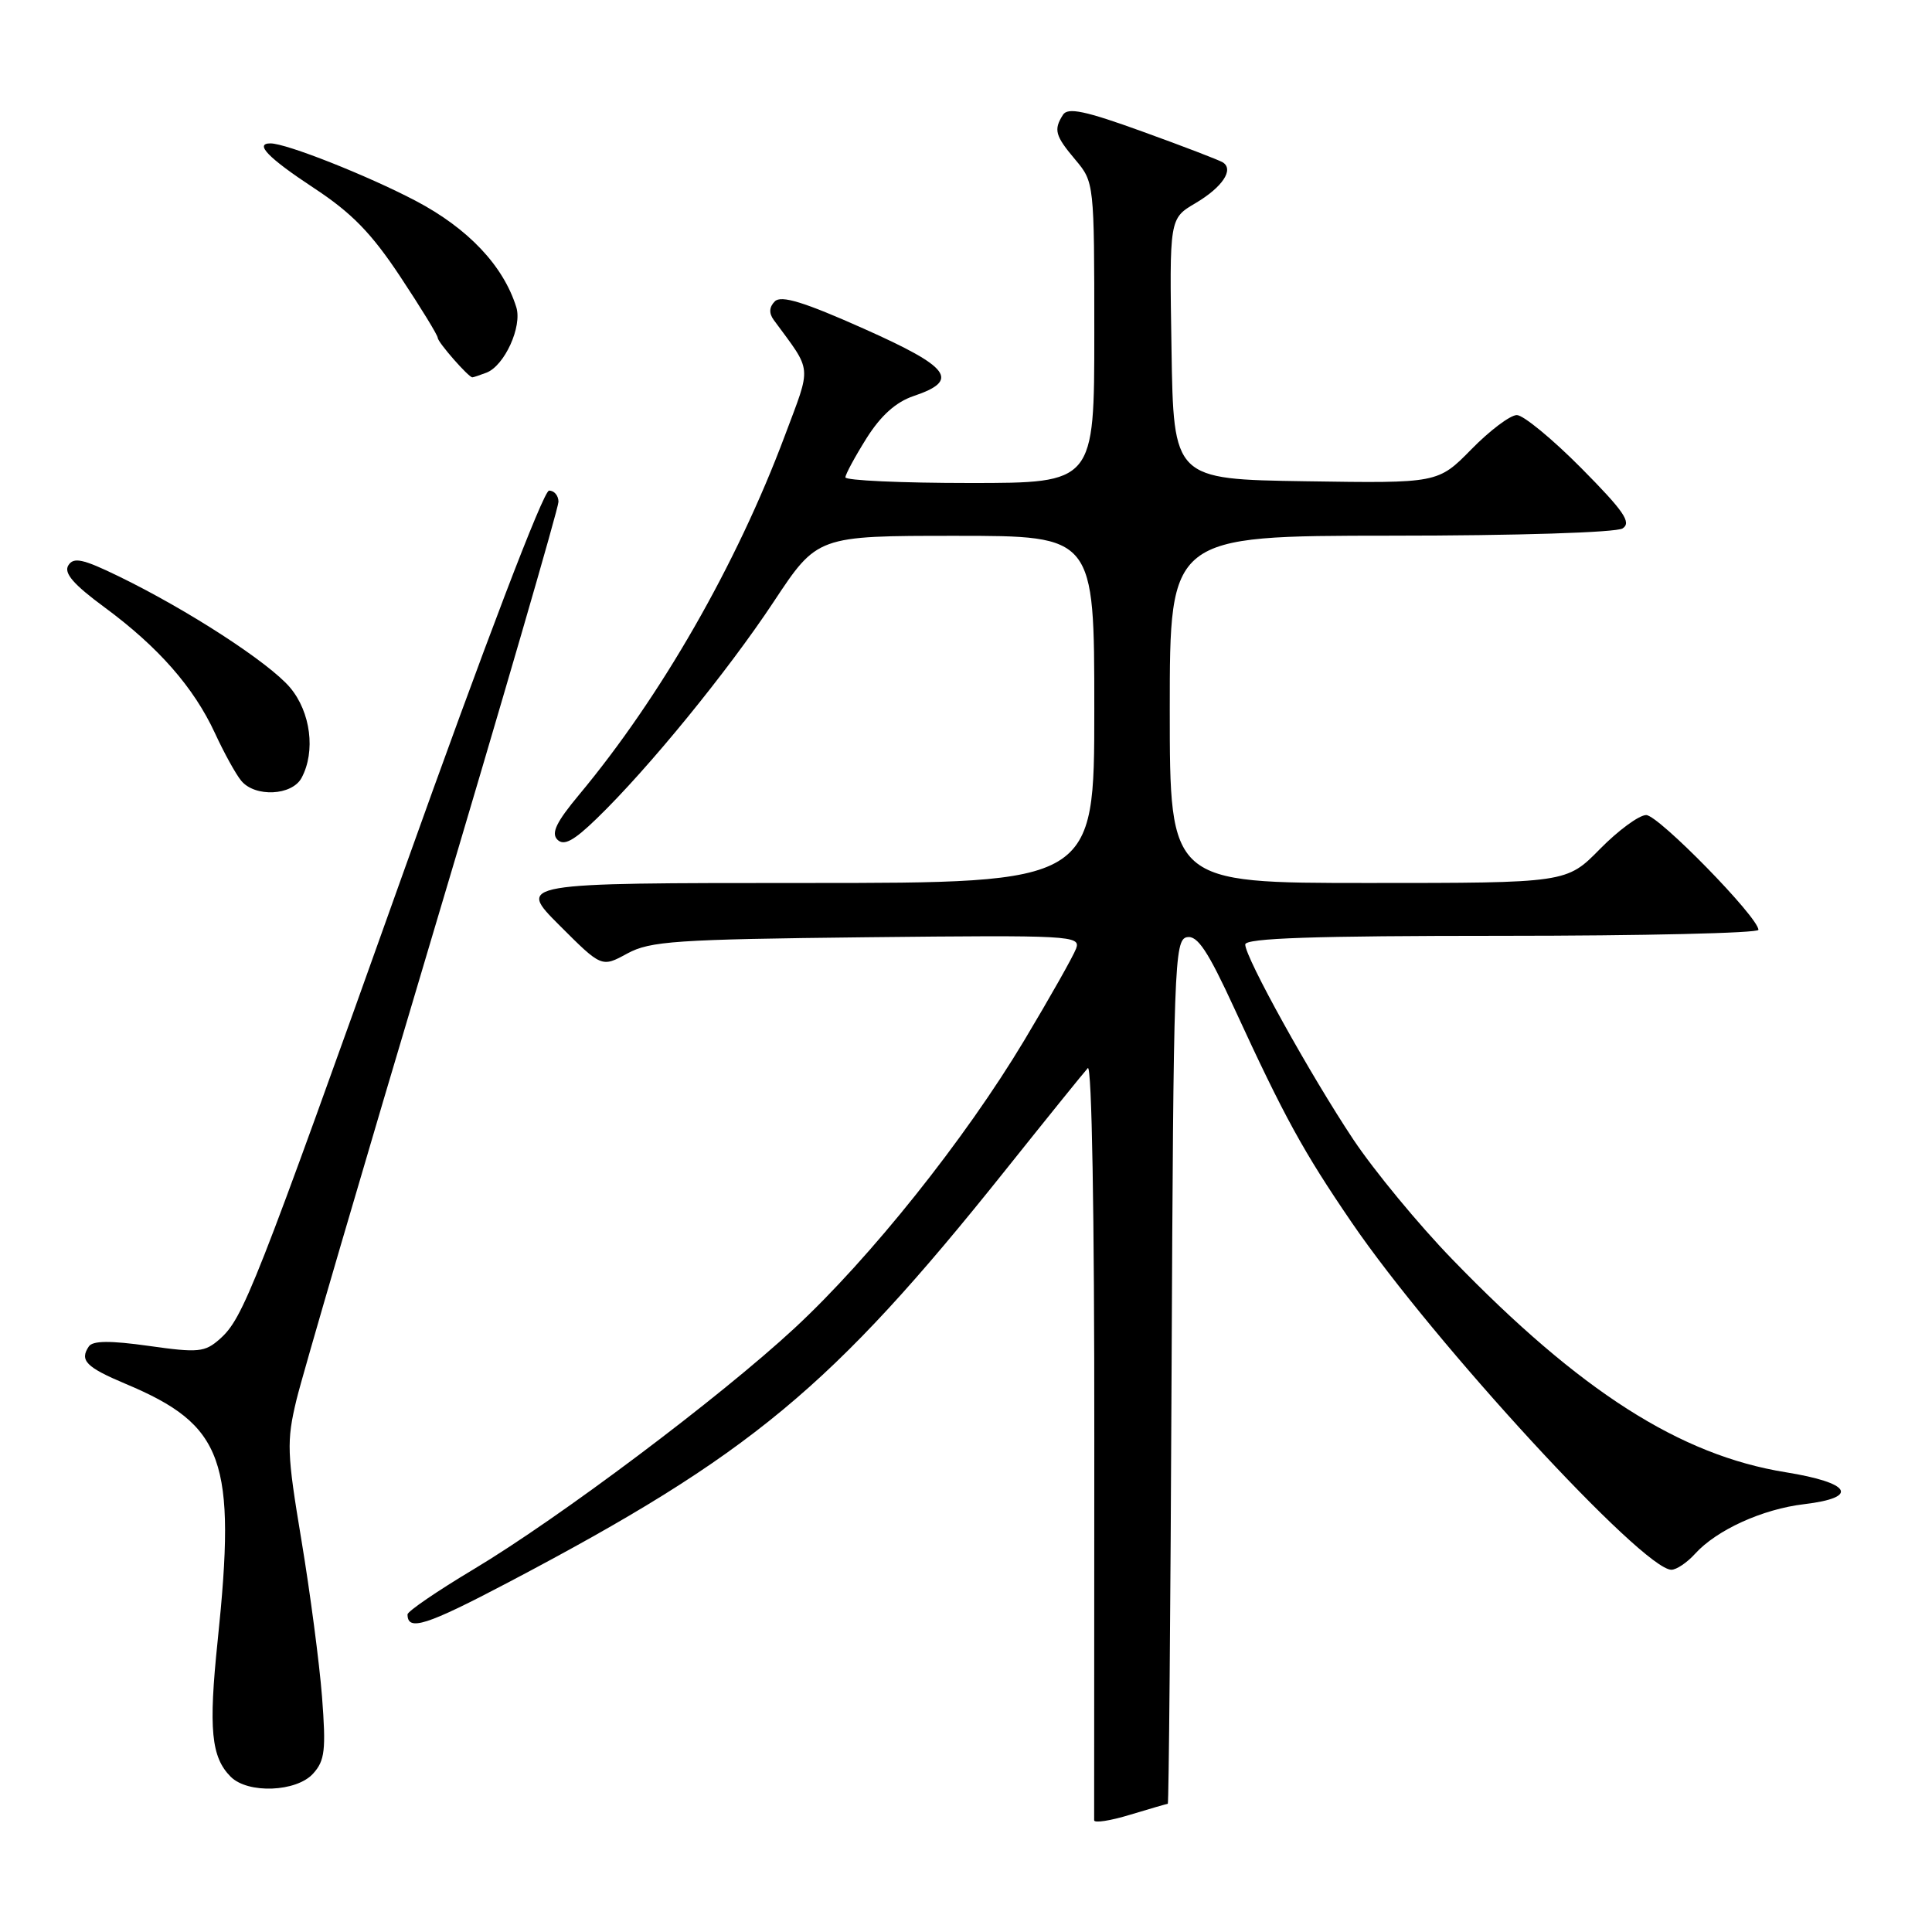 <?xml version="1.0" encoding="UTF-8" standalone="no"?>
<!DOCTYPE svg PUBLIC "-//W3C//DTD SVG 1.1//EN" "http://www.w3.org/Graphics/SVG/1.1/DTD/svg11.dtd" >
<svg xmlns="http://www.w3.org/2000/svg" xmlns:xlink="http://www.w3.org/1999/xlink" version="1.1" viewBox="0 0 256 256">
 <g >
 <path fill="currentColor"
d=" M 154.74 239.01 C 154.87 239.00 155.10 213.24 155.24 181.76 C 155.49 127.78 155.60 124.51 157.28 124.18 C 158.67 123.92 160.05 125.99 163.58 133.67 C 170.19 148.02 172.66 152.54 179.12 162.00 C 189.95 177.86 217.69 208.00 221.47 208.00 C 222.14 208.00 223.55 207.05 224.60 205.89 C 227.46 202.73 233.54 199.96 239.07 199.31 C 246.43 198.43 245.30 196.48 236.61 195.08 C 222.62 192.83 209.36 184.36 192.42 166.85 C 187.97 162.26 182.08 155.12 179.33 151.00 C 173.66 142.49 165.00 126.88 165.00 125.15 C 165.00 124.31 174.07 124.00 199.00 124.00 C 217.70 124.00 233.00 123.64 233.00 123.21 C 233.00 121.55 219.75 108.00 218.13 108.00 C 217.19 108.00 214.43 110.03 212.00 112.50 C 207.58 117.00 207.58 117.00 181.29 117.00 C 155.00 117.00 155.00 117.00 155.00 94.00 C 155.00 71.00 155.00 71.00 184.25 70.98 C 201.02 70.98 214.14 70.56 215.00 70.02 C 216.22 69.24 215.18 67.74 209.53 62.03 C 205.69 58.16 201.85 55.00 200.99 55.00 C 200.12 55.00 197.42 57.03 194.98 59.52 C 190.54 64.04 190.54 64.04 173.02 63.77 C 155.50 63.50 155.50 63.50 155.23 46.23 C 154.95 28.96 154.95 28.96 158.39 26.93 C 161.97 24.82 163.55 22.46 162.02 21.51 C 161.53 21.21 156.75 19.37 151.40 17.44 C 143.79 14.68 141.49 14.20 140.85 15.21 C 139.59 17.20 139.80 17.98 142.50 21.18 C 144.98 24.13 145.00 24.28 145.00 44.08 C 145.00 64.00 145.00 64.00 128.50 64.00 C 119.42 64.00 112.01 63.66 112.02 63.25 C 112.03 62.84 113.29 60.51 114.82 58.07 C 116.71 55.07 118.71 53.27 121.05 52.48 C 127.23 50.40 125.96 48.68 114.45 43.55 C 106.54 40.02 103.51 39.09 102.67 39.93 C 101.92 40.68 101.87 41.50 102.52 42.39 C 107.69 49.43 107.57 48.18 103.98 57.77 C 97.61 74.79 87.55 92.33 76.73 105.31 C 73.72 108.92 73.00 110.40 73.86 111.26 C 74.72 112.12 76.02 111.42 79.08 108.45 C 85.91 101.84 96.40 88.98 102.51 79.75 C 108.30 71.00 108.30 71.00 126.65 71.00 C 145.00 71.00 145.00 71.00 145.00 94.00 C 145.00 117.00 145.00 117.00 106.76 117.00 C 68.52 117.00 68.52 117.00 74.12 122.60 C 79.72 128.20 79.72 128.20 83.11 126.35 C 86.14 124.70 89.52 124.47 114.88 124.19 C 141.90 123.90 143.23 123.97 142.59 125.69 C 142.22 126.69 139.13 132.16 135.71 137.87 C 127.86 150.97 115.31 166.69 105.28 175.99 C 95.38 185.17 74.07 201.17 62.75 207.94 C 57.94 210.82 54.00 213.51 54.00 213.92 C 54.00 216.19 56.47 215.40 67.42 209.64 C 99.43 192.79 110.22 183.85 133.16 155.13 C 138.71 148.18 143.65 142.06 144.14 141.53 C 144.67 140.96 145.02 161.10 145.00 190.53 C 144.98 218.01 144.97 240.82 144.98 241.20 C 144.99 241.59 147.14 241.26 149.75 240.46 C 152.36 239.67 154.61 239.02 154.74 239.01 Z  M 41.49 235.01 C 43.05 233.29 43.21 231.88 42.67 224.83 C 42.32 220.33 41.09 210.99 39.94 204.08 C 38.02 192.56 37.96 190.99 39.28 185.50 C 40.07 182.20 48.21 154.41 57.36 123.74 C 66.51 93.08 74.00 67.32 74.00 66.49 C 74.00 65.67 73.44 65.00 72.75 65.01 C 72.01 65.01 64.24 85.37 53.57 115.26 C 33.69 170.96 32.24 174.66 29.12 177.43 C 27.14 179.18 26.28 179.27 19.72 178.34 C 14.59 177.62 12.29 177.64 11.77 178.41 C 10.52 180.26 11.40 181.16 16.65 183.37 C 29.69 188.85 31.34 193.45 28.84 217.42 C 27.62 229.12 27.98 232.83 30.57 235.43 C 32.85 237.71 39.28 237.46 41.49 235.01 Z  M 39.96 103.07 C 41.84 99.57 41.17 94.36 38.44 91.11 C 35.65 87.80 24.90 80.82 15.70 76.35 C 10.97 74.05 9.75 73.79 9.05 74.92 C 8.43 75.93 9.73 77.44 13.85 80.47 C 20.99 85.74 25.66 91.06 28.48 97.14 C 29.69 99.77 31.26 102.61 31.97 103.46 C 33.80 105.67 38.70 105.43 39.96 103.07 Z  M 64.46 49.38 C 66.85 48.46 69.22 43.27 68.41 40.70 C 66.69 35.19 62.02 30.26 55.06 26.60 C 48.65 23.24 37.95 19.00 35.84 19.00 C 33.67 19.00 35.55 20.93 41.54 24.88 C 46.60 28.20 49.22 30.89 53.04 36.66 C 55.77 40.78 58.00 44.42 58.00 44.76 C 58.00 45.34 62.08 50.00 62.59 50.00 C 62.73 50.00 63.56 49.72 64.46 49.38 Z "/>
</g>
</svg>
